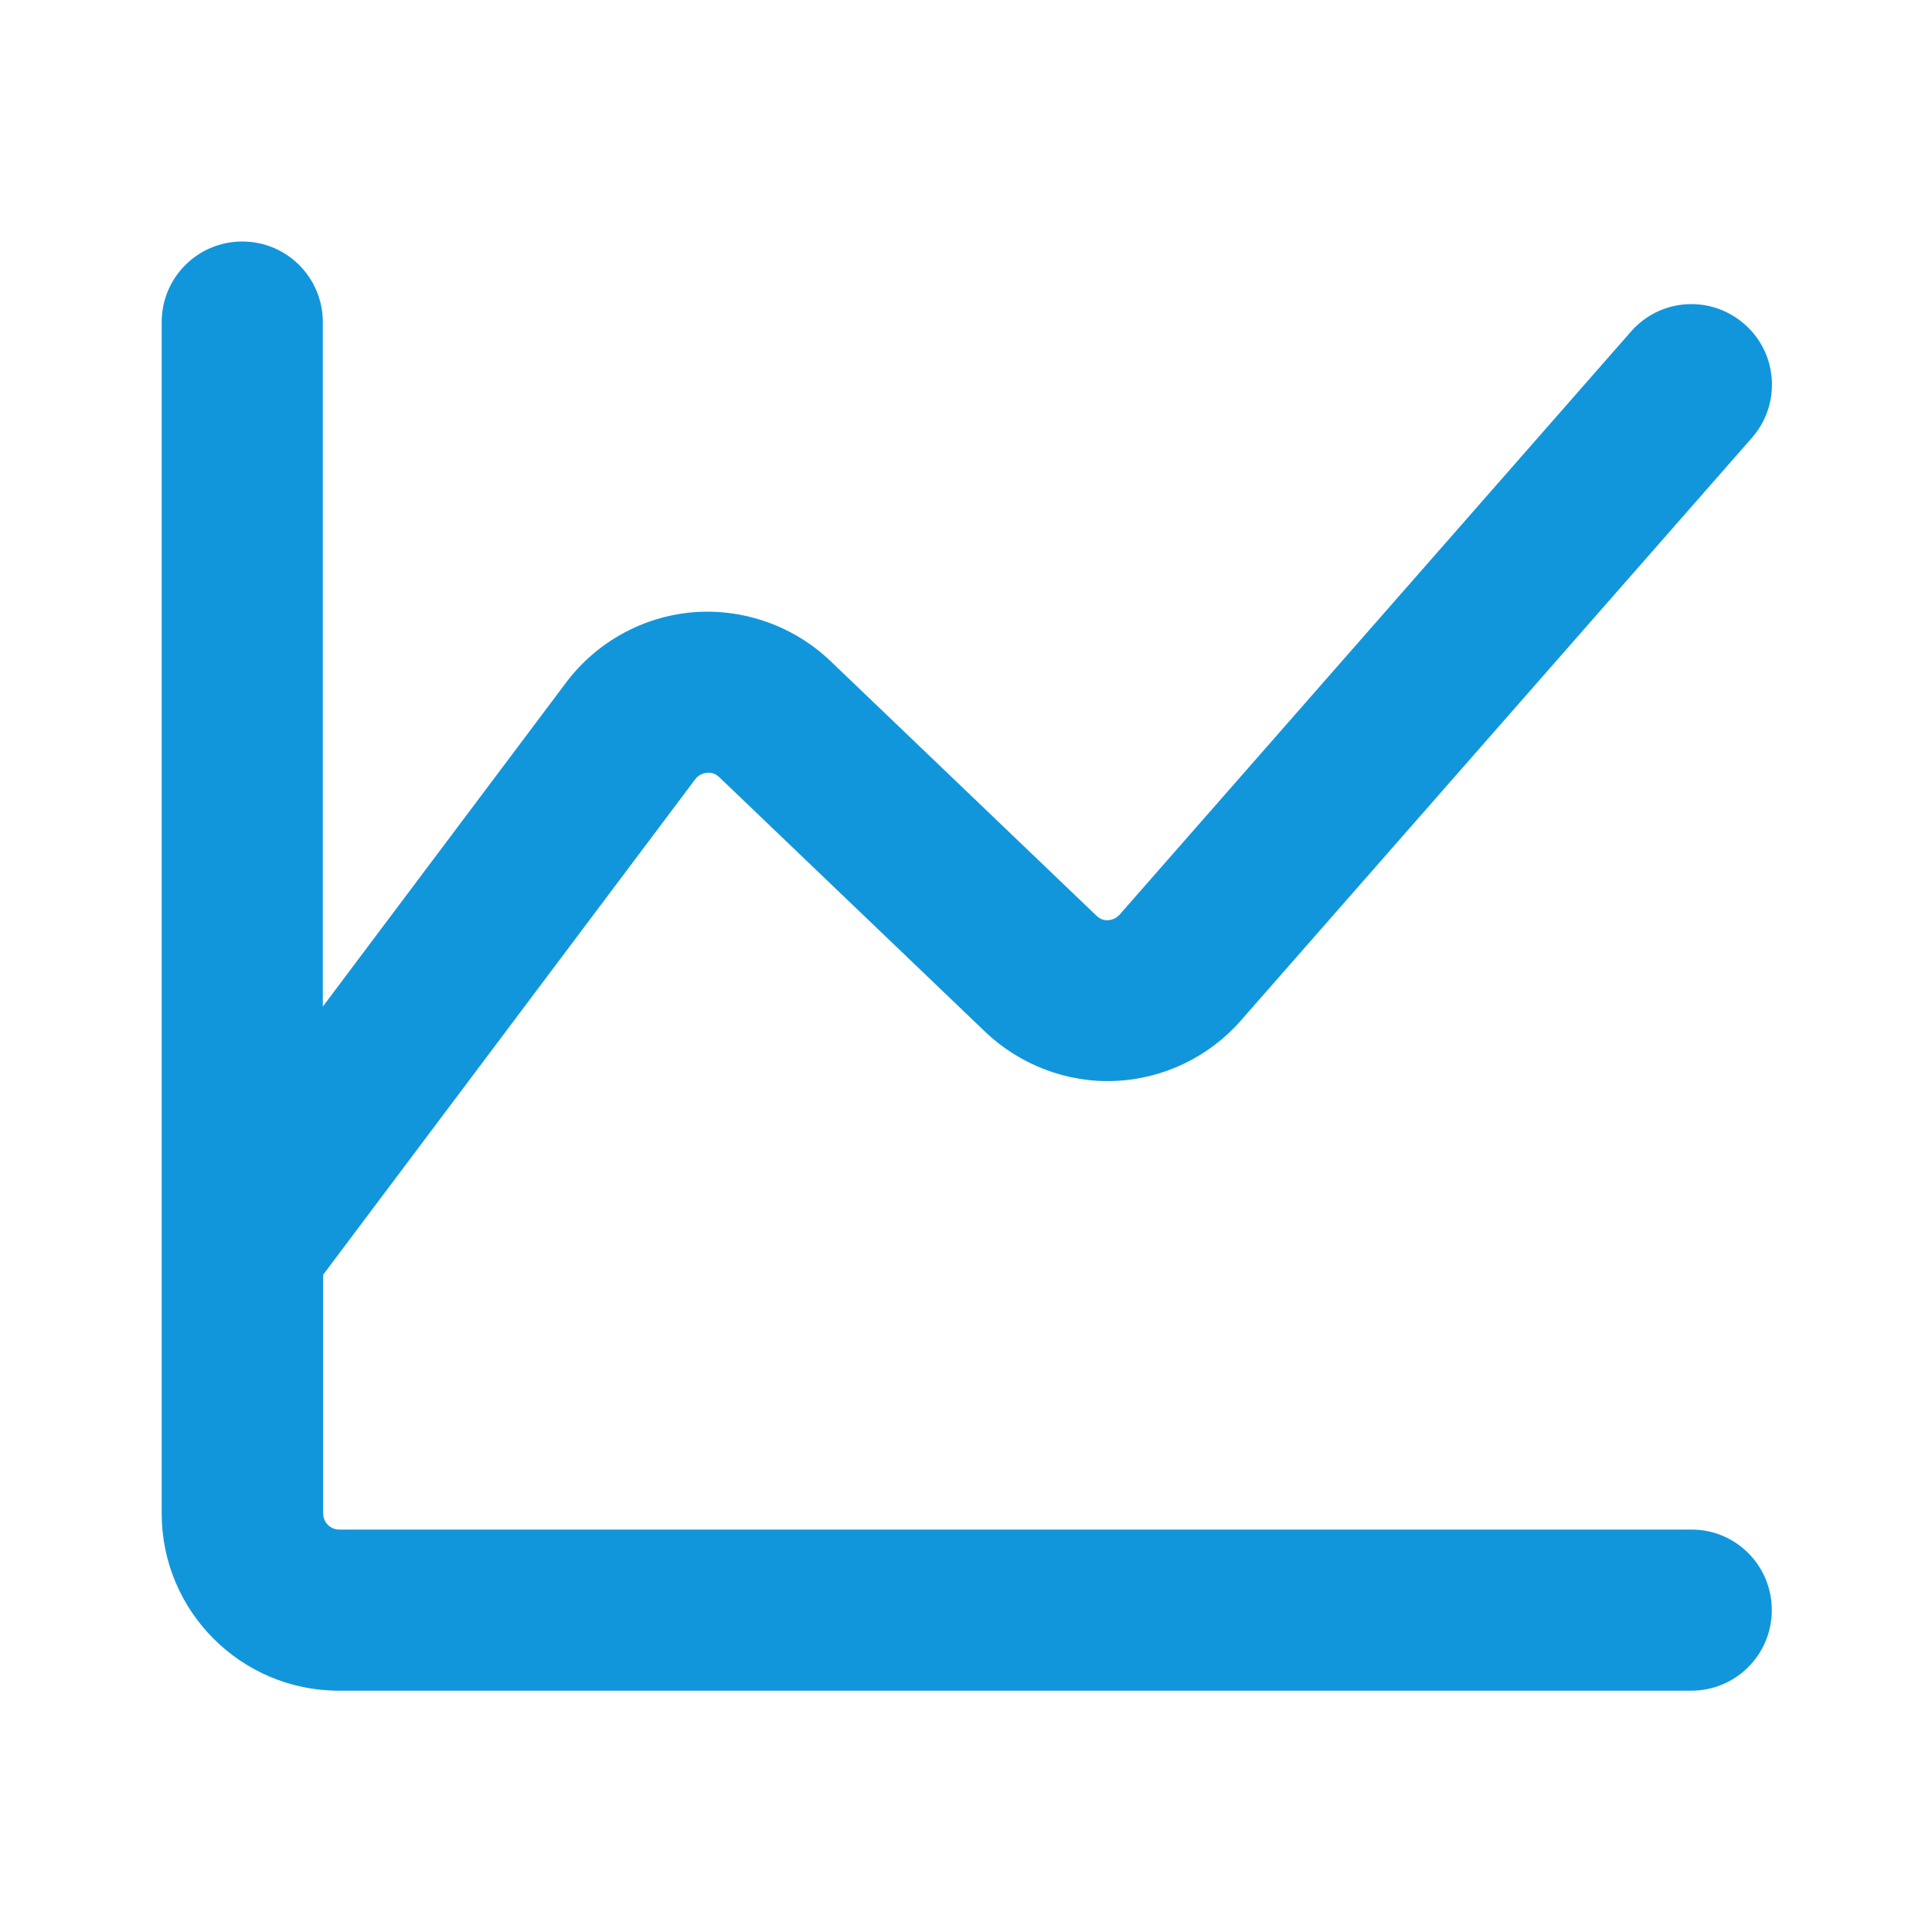 <?xml version="1.0" standalone="no"?><!DOCTYPE svg PUBLIC "-//W3C//DTD SVG 1.1//EN" "http://www.w3.org/Graphics/SVG/1.1/DTD/svg11.dtd"><svg t="1728905792704" class="icon" viewBox="0 0 1024 1024" version="1.1" xmlns="http://www.w3.org/2000/svg" p-id="5378" xmlns:xlink="http://www.w3.org/1999/xlink" width="200" height="200"><path d="M896.6 810.7H179.8c-4.7 0-8.5-3.8-8.5-8.5V675.6L368.5 413c1.9-2.5 4.4-3.2 6.1-3.4 1.9-0.2 4.3 0.1 6.6 2.3l141 135c18.4 17.6 43.7 27.2 69 26 25.5-1.1 49.7-12.8 66.4-31.9l271-309c15.5-17.7 13.8-44.7-4-60.2-17.8-15.6-44.7-13.8-60.2 4l-271 309c-2 2.2-4.4 2.8-6 2.9-1.8 0.2-4.1-0.3-6.3-2.4l-141-135c-19.4-18.5-46-27.9-72.6-25.8-26.7 2.2-51.3 15.8-67.4 37.2l-129 171.8V170.7c0-23.6-19.1-42.7-42.7-42.7s-42.7 19.1-42.7 42.7v631.5c0 51.8 42.1 93.9 93.9 93.9h716.8c23.6 0 42.7-19.1 42.7-42.7s-19-42.7-42.5-42.7z" fill="#1296db" p-id="5379"></path></svg>